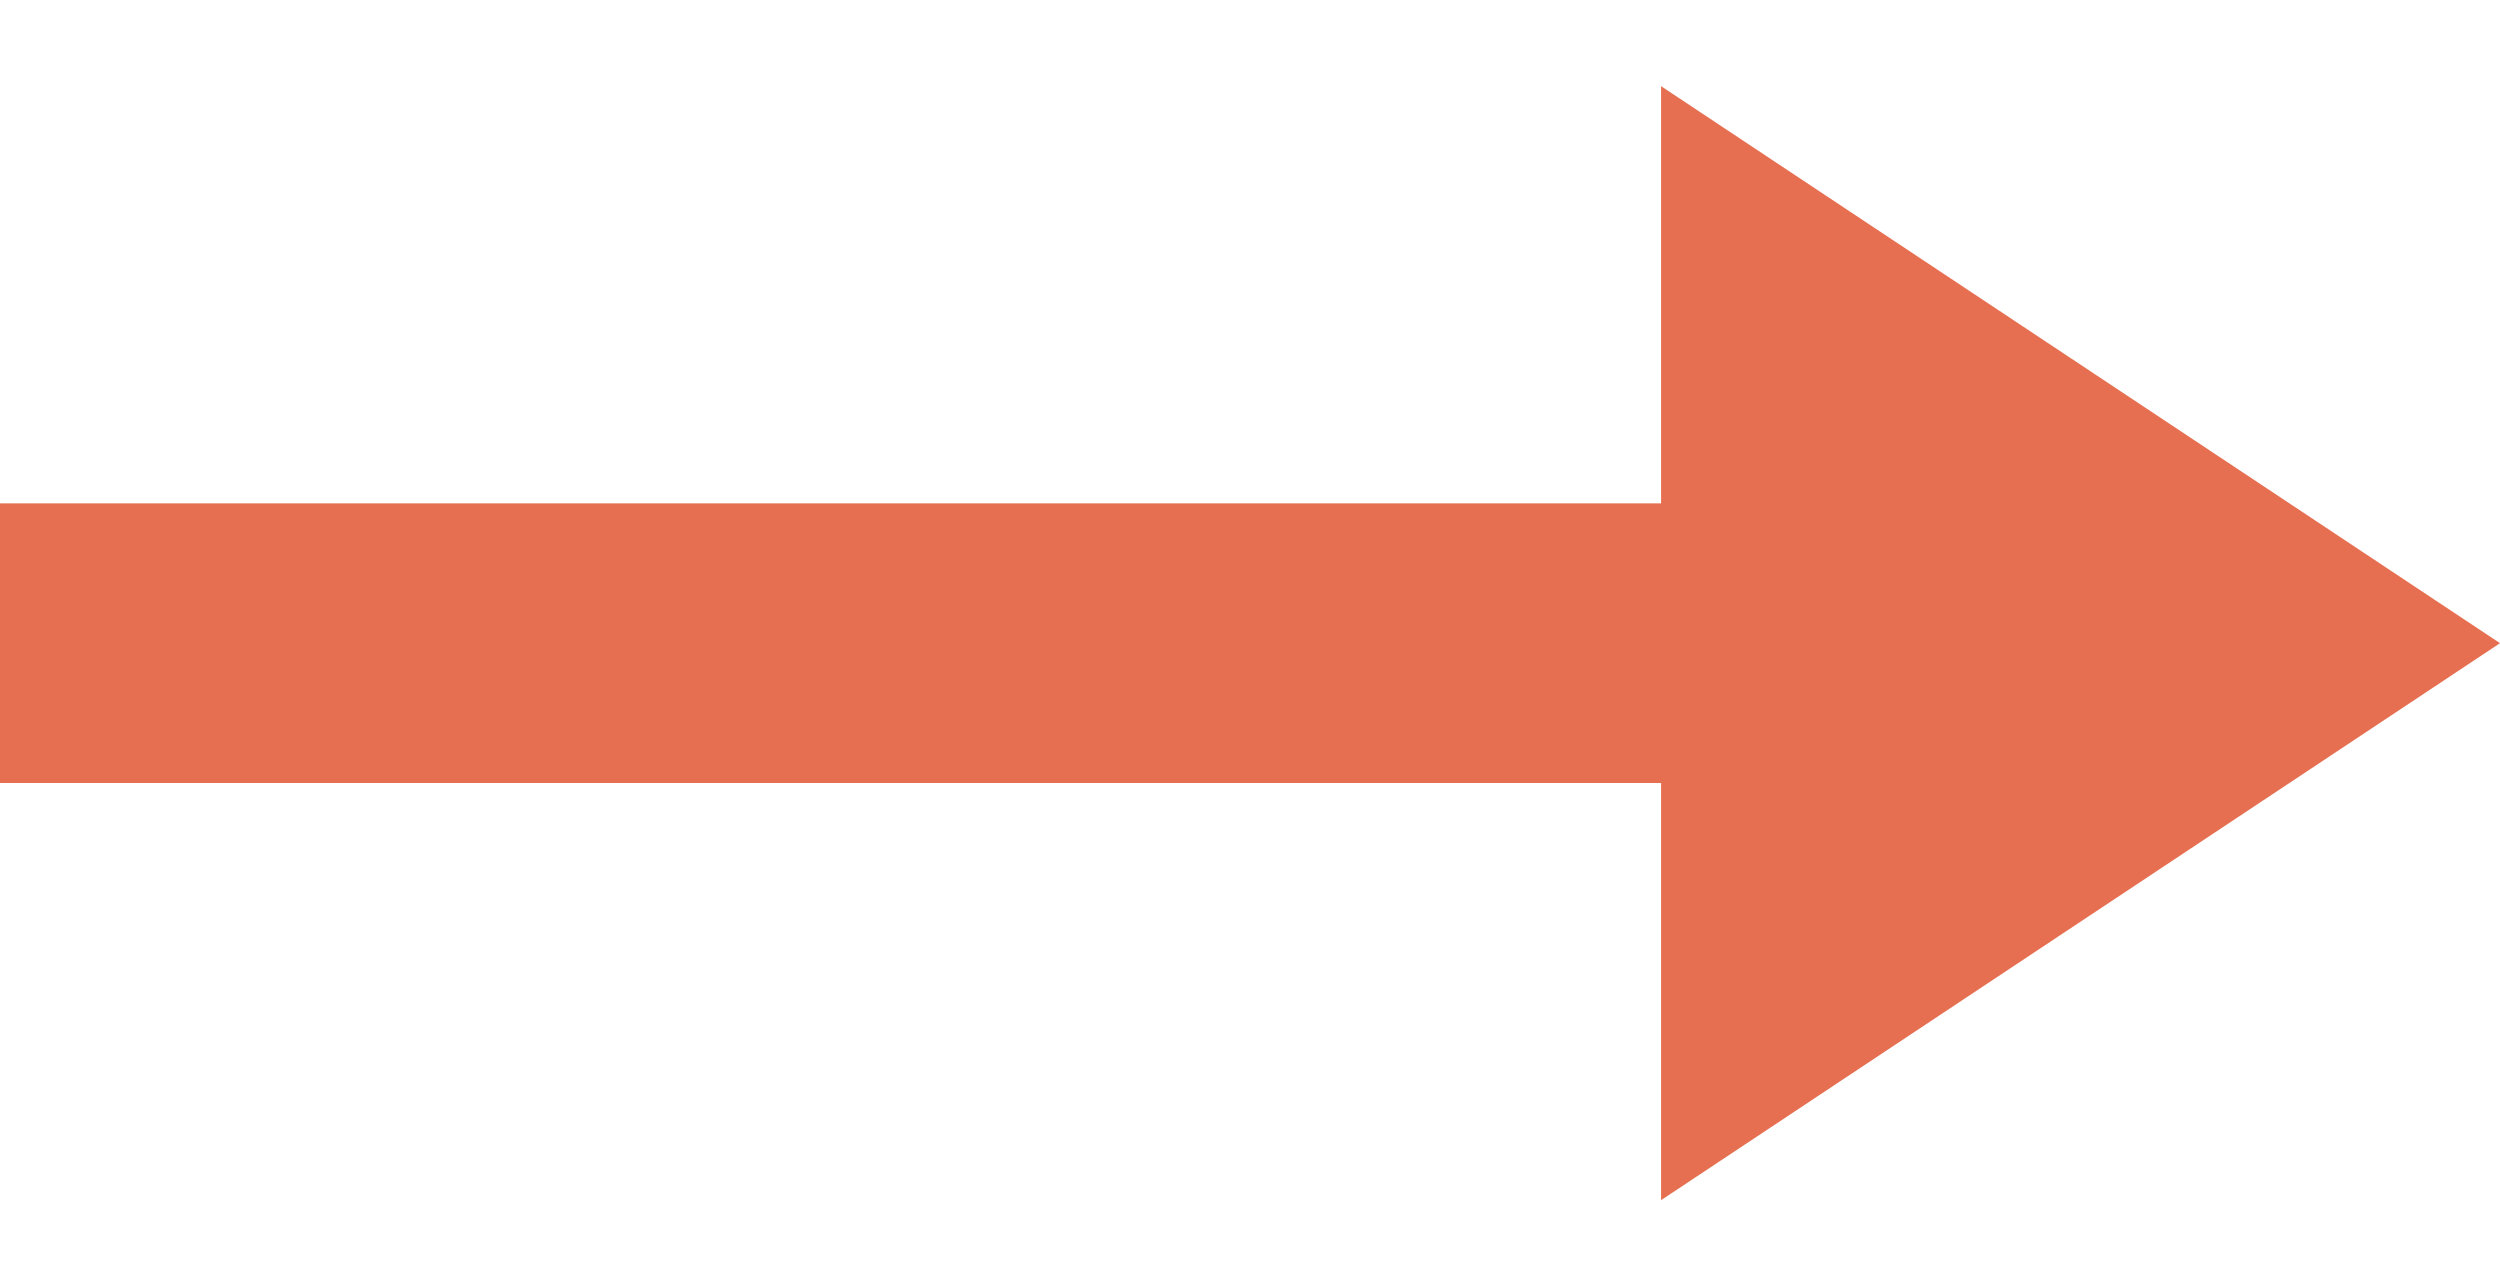 <svg width="447" height="230" viewBox="0 0 447 230" fill="none" xmlns="http://www.w3.org/2000/svg">
<rect y="90" width="298" height="50" fill="#E76F51"/>
<path d="M447 115L297 214.593V15.407L447 115Z" fill="#E76F51"/>
</svg>
